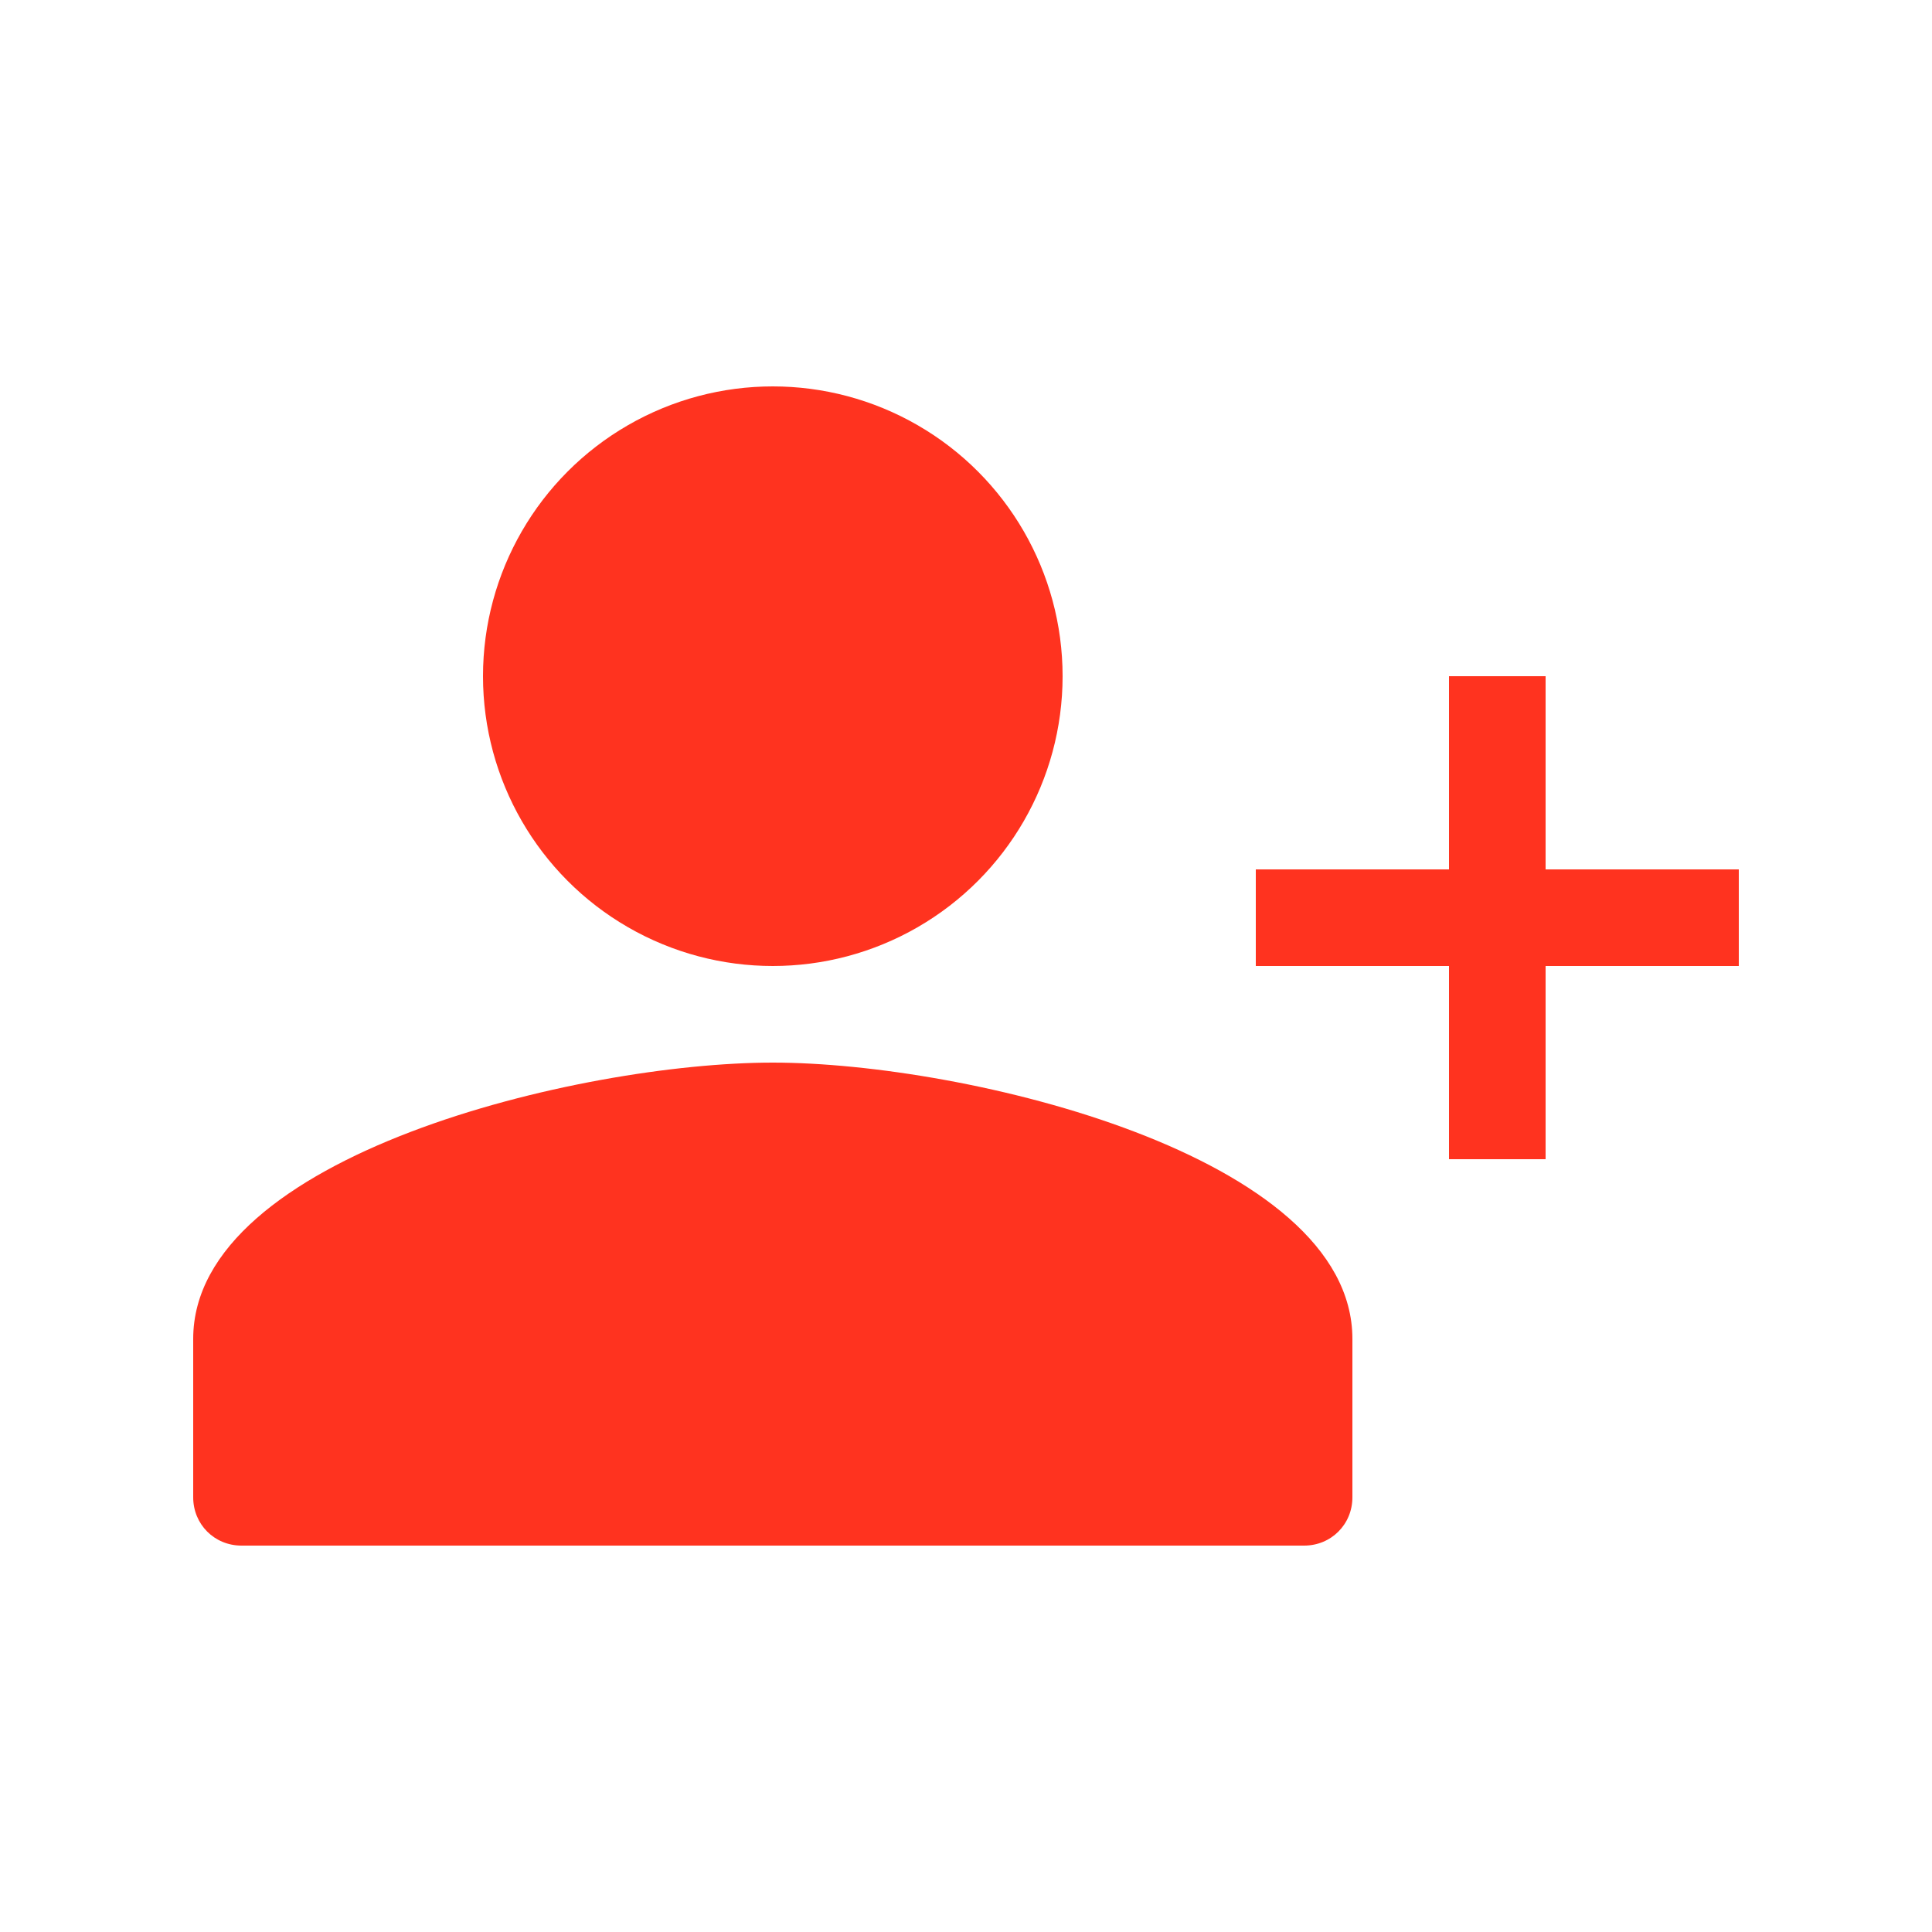 <svg fill="#FF331F" xmlns="http://www.w3.org/2000/svg" enable-background="new 0 0 20 20" height="20" viewBox="0 0 20 20" width="20"><g><rect fill="none" height="20" width="20"/></g><g><g><polygon points="16,9 16,7 15,7 15,9 13,9 13,10 15,10 15,12 16,12 16,10 18,10 18,9"/><path d="M8,11c-2,0-6,0.96-6,2.86v1.64C2,15.78,2.22,16,2.5,16h11c0.28,0,0.5-0.22,0.5-0.5v-1.64C14,11.96,10,11,8,11z"/><circle cx="8" cy="7" r="3"/></g></g></svg>